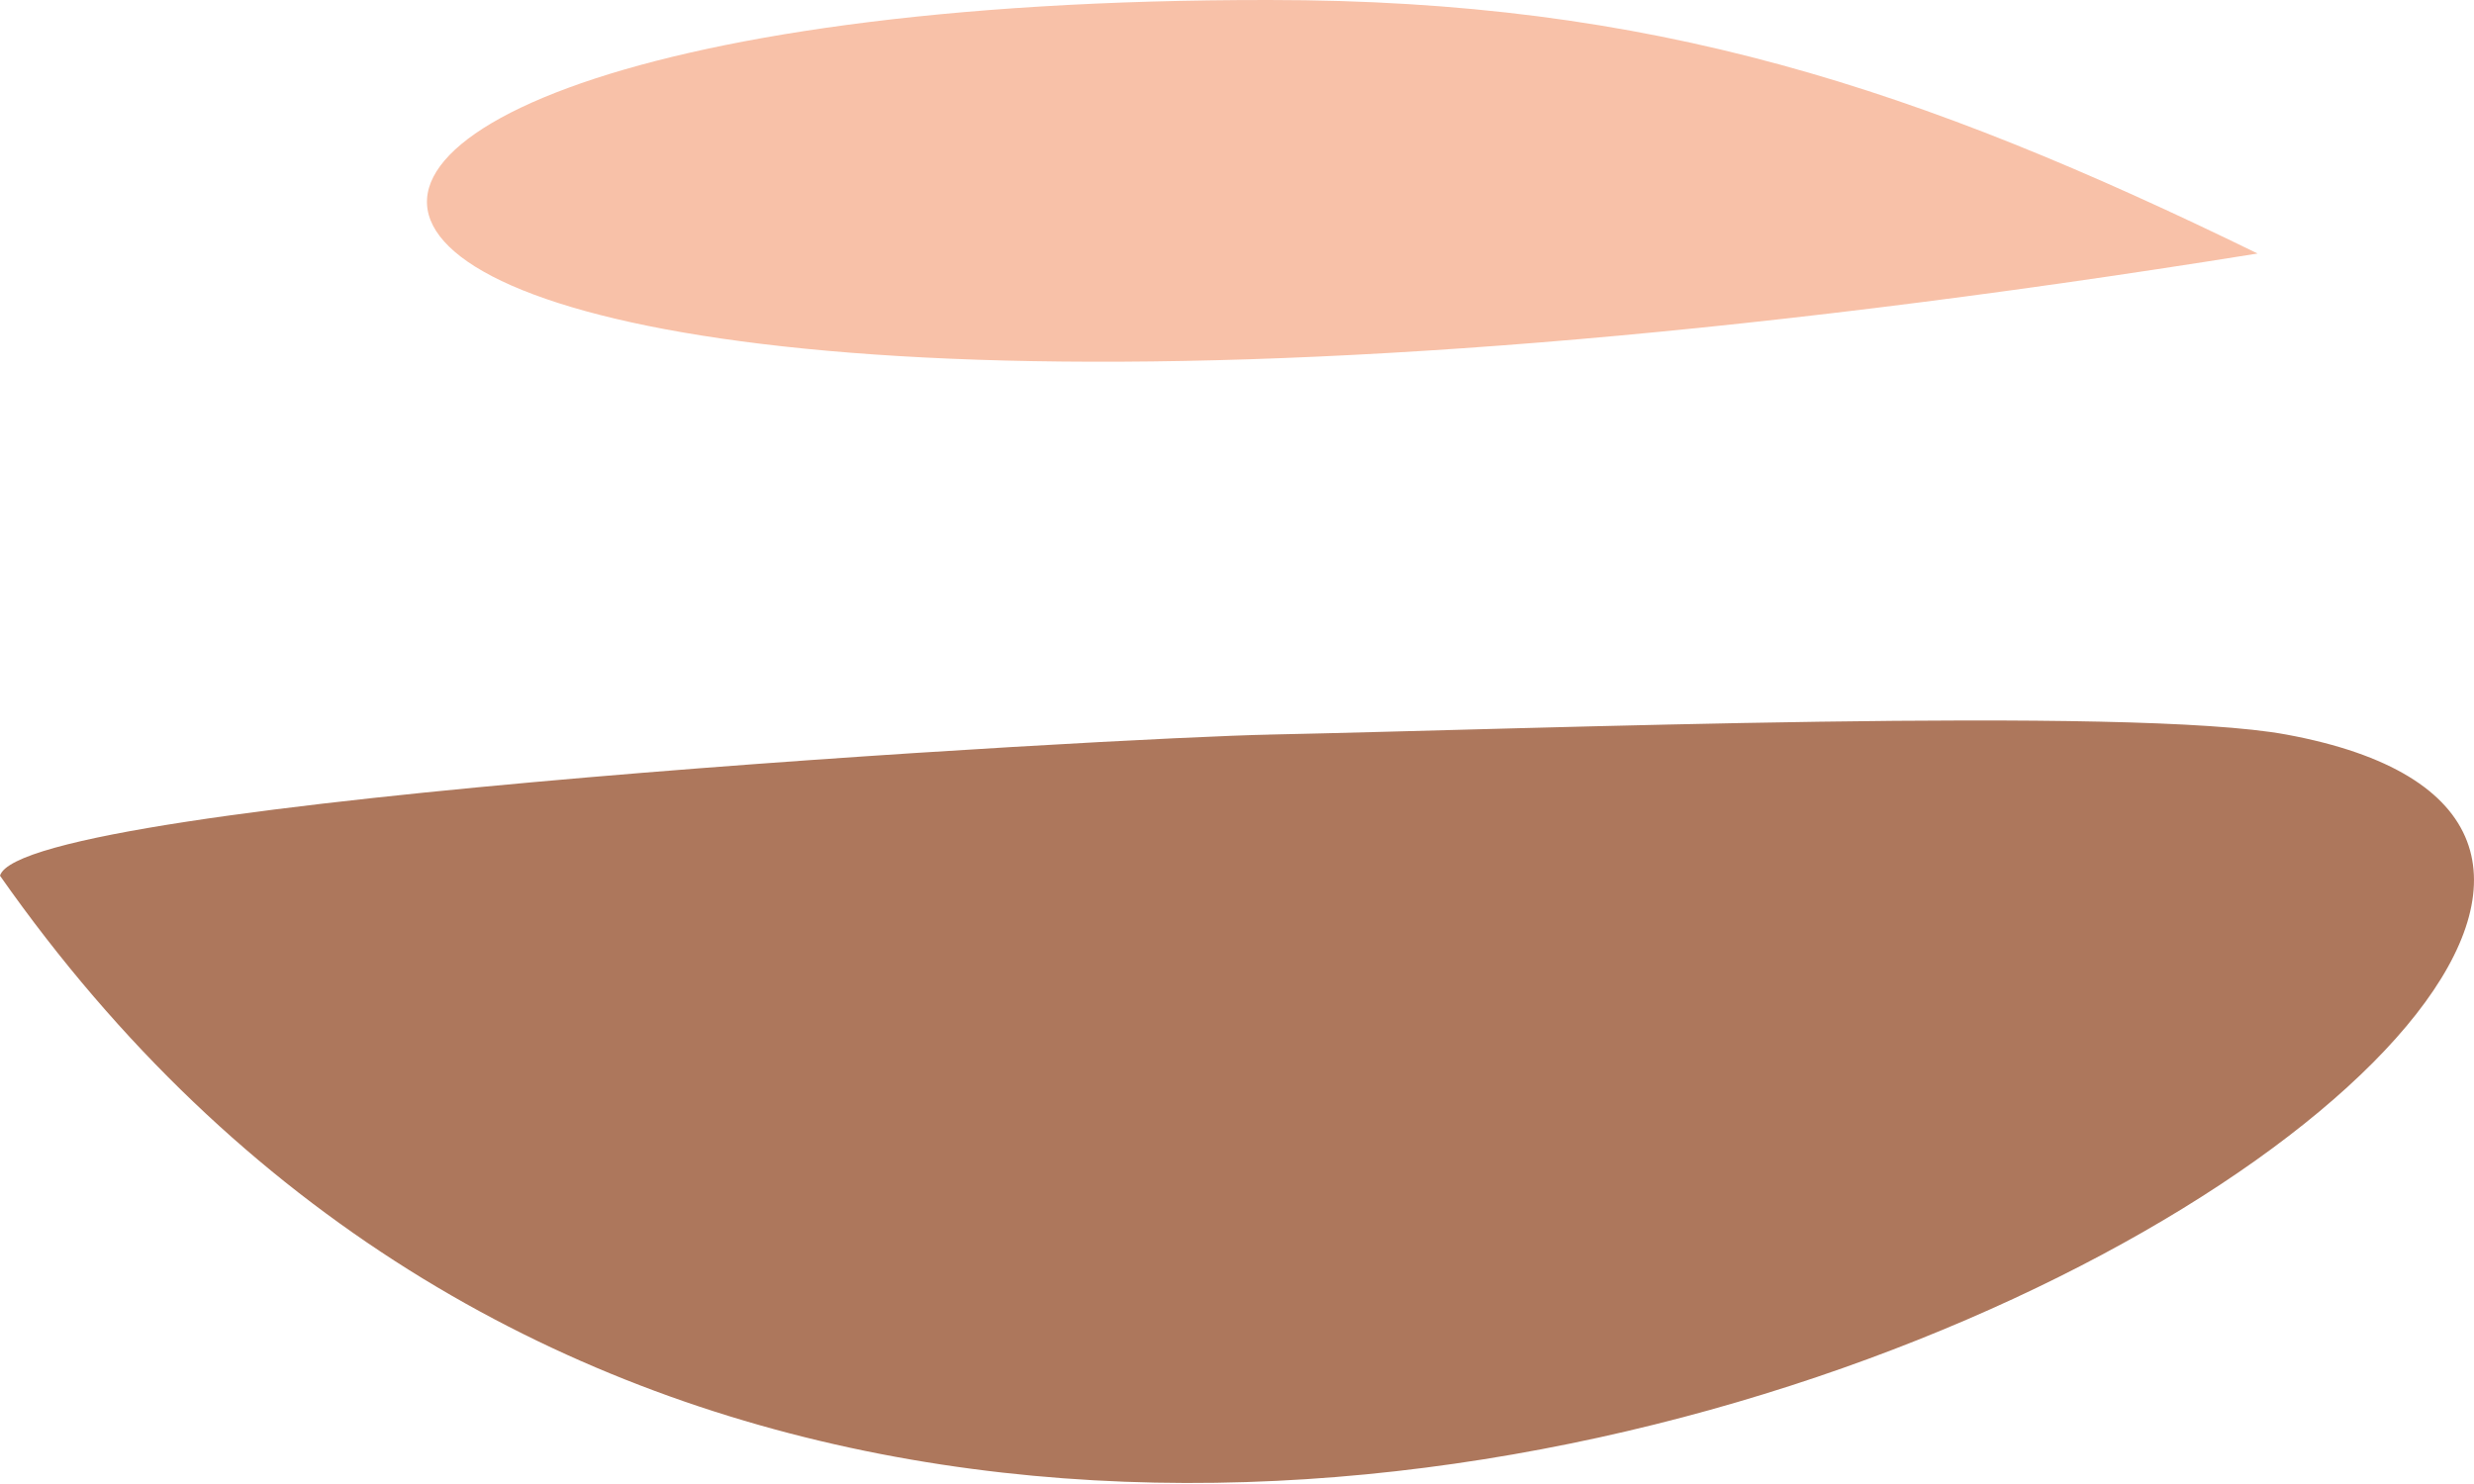 <svg width="60" height="36" viewBox="0 0 60 36" fill="none" xmlns="http://www.w3.org/2000/svg">
<path d="M30.784 17.82C37.233 17.687 51.694 17.121 55.451 17.82C75.663 21.543 23.337 54.521 0 21.244C0.532 19.382 27.194 17.886 30.817 17.82H30.784Z" fill="#AD775C"/>
<path d="M30.783 5.65927e-05C40.091 5.65927e-05 46.508 2.128 54.752 6.15C2.193 14.594 -0.898 -0.033 30.783 5.65927e-05Z" fill="#F8C1A8"/>
</svg>
